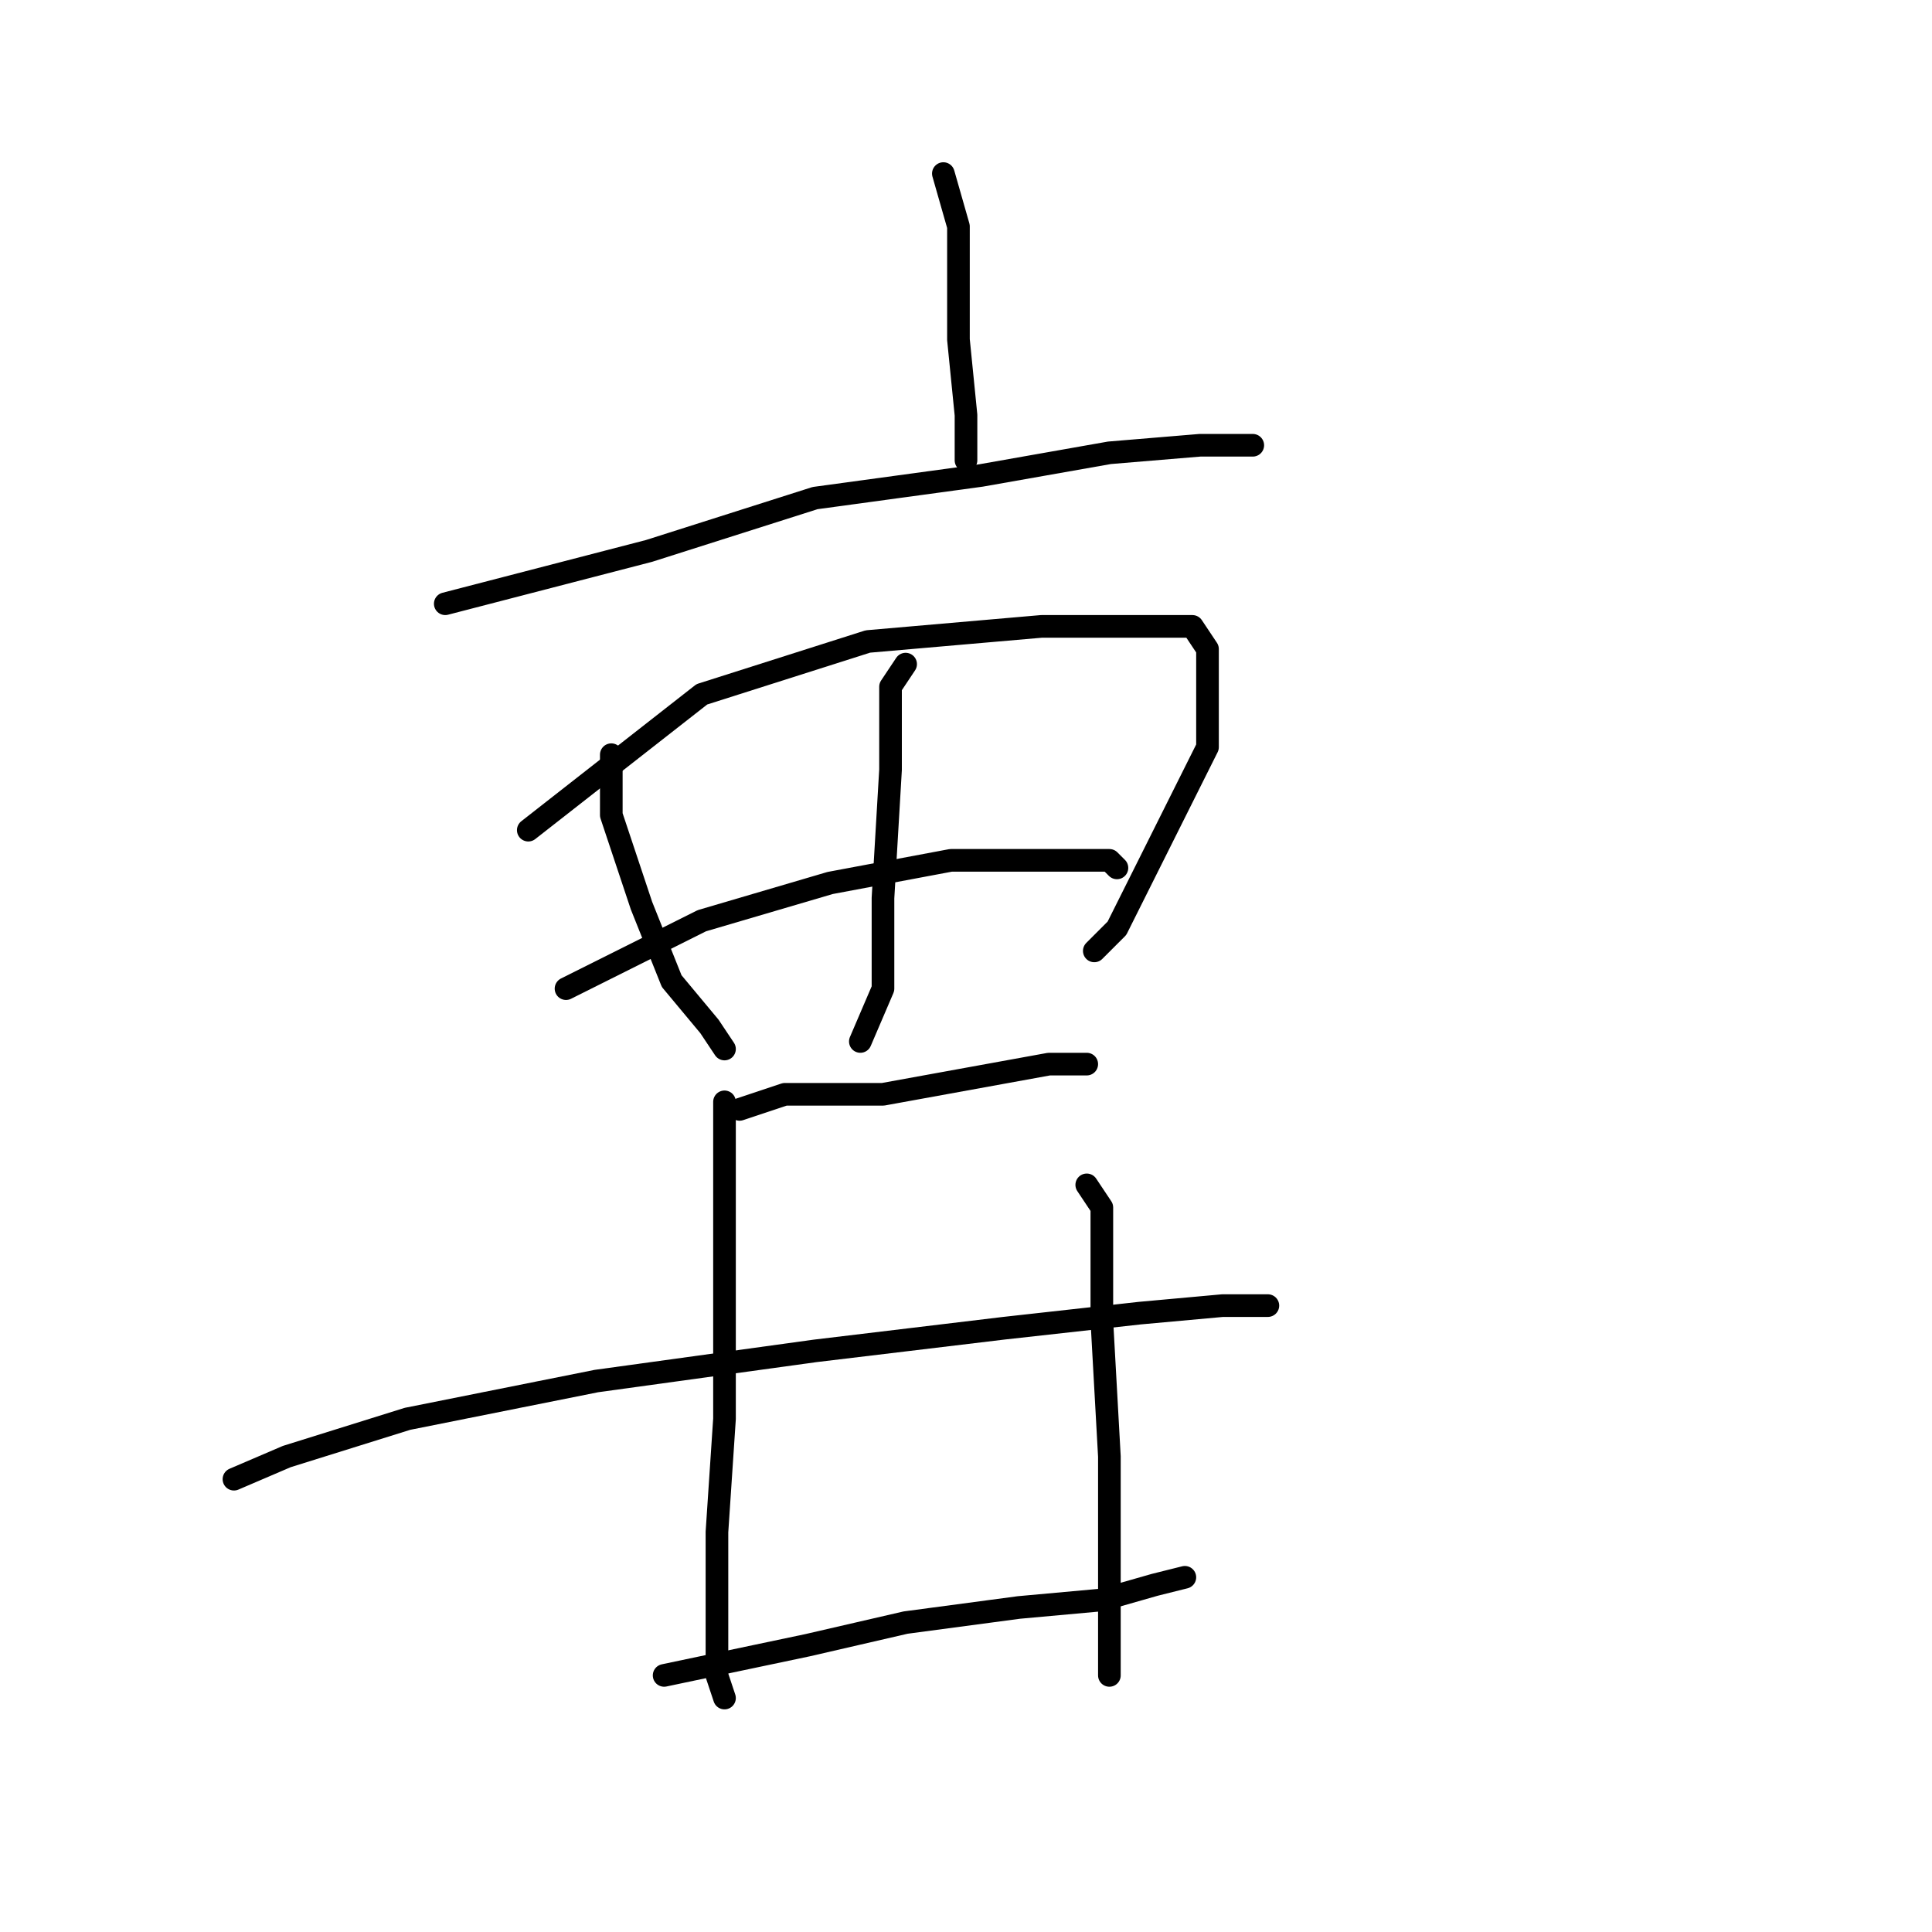 <?xml version="1.0" standalone="no"?>
    <svg width="256" height="256" xmlns="http://www.w3.org/2000/svg" version="1.1">
    <polyline stroke="black" stroke-width="3" stroke-linecap="round" fill="transparent" stroke-linejoin="round" points="125 23 127 30 127 34 127 45 128 55 128 61 128 61 " />
        <polyline stroke="black" stroke-width="3" stroke-linecap="round" fill="transparent" stroke-linejoin="round" points="59 80 86 73 108 66 130 63 147 60 159 59 166 59 166 59 " />
        <polyline stroke="black" stroke-width="3" stroke-linecap="round" fill="transparent" stroke-linejoin="round" points="81 100 81 108 85 120 89 130 94 136 96 139 96 139 " />
        <polyline stroke="black" stroke-width="3" stroke-linecap="round" fill="transparent" stroke-linejoin="round" points="70 110 93 92 115 85 138 83 152 83 158 83 160 86 160 90 160 99 154 111 148 123 145 126 145 126 " />
        <polyline stroke="black" stroke-width="3" stroke-linecap="round" fill="transparent" stroke-linejoin="round" points="120 88 118 91 118 102 117 119 117 131 114 138 114 138 " />
        <polyline stroke="black" stroke-width="3" stroke-linecap="round" fill="transparent" stroke-linejoin="round" points="75 131 93 122 110 117 126 114 138 114 147 114 148 115 148 115 " />
        <polyline stroke="black" stroke-width="3" stroke-linecap="round" fill="transparent" stroke-linejoin="round" points="98 147 104 145 108 145 117 145 128 143 139 141 144 141 144 141 " />
        <polyline stroke="black" stroke-width="3" stroke-linecap="round" fill="transparent" stroke-linejoin="round" points="31 196 38 193 54 188 79 183 108 179 133 176 151 174 162 173 168 173 168 173 " />
        <polyline stroke="black" stroke-width="3" stroke-linecap="round" fill="transparent" stroke-linejoin="round" points="96 146 96 156 96 172 96 188 95 203 95 212 95 217 95 222 96 225 96 225 " />
        <polyline stroke="black" stroke-width="3" stroke-linecap="round" fill="transparent" stroke-linejoin="round" points="144 157 146 160 146 163 146 175 147 193 147 209 147 222 147 222 " />
        <polyline stroke="black" stroke-width="3" stroke-linecap="round" fill="transparent" stroke-linejoin="round" points="88 222 107 218 120 215 135 213 146 212 153 210 157 209 157 209 " />
        </svg>